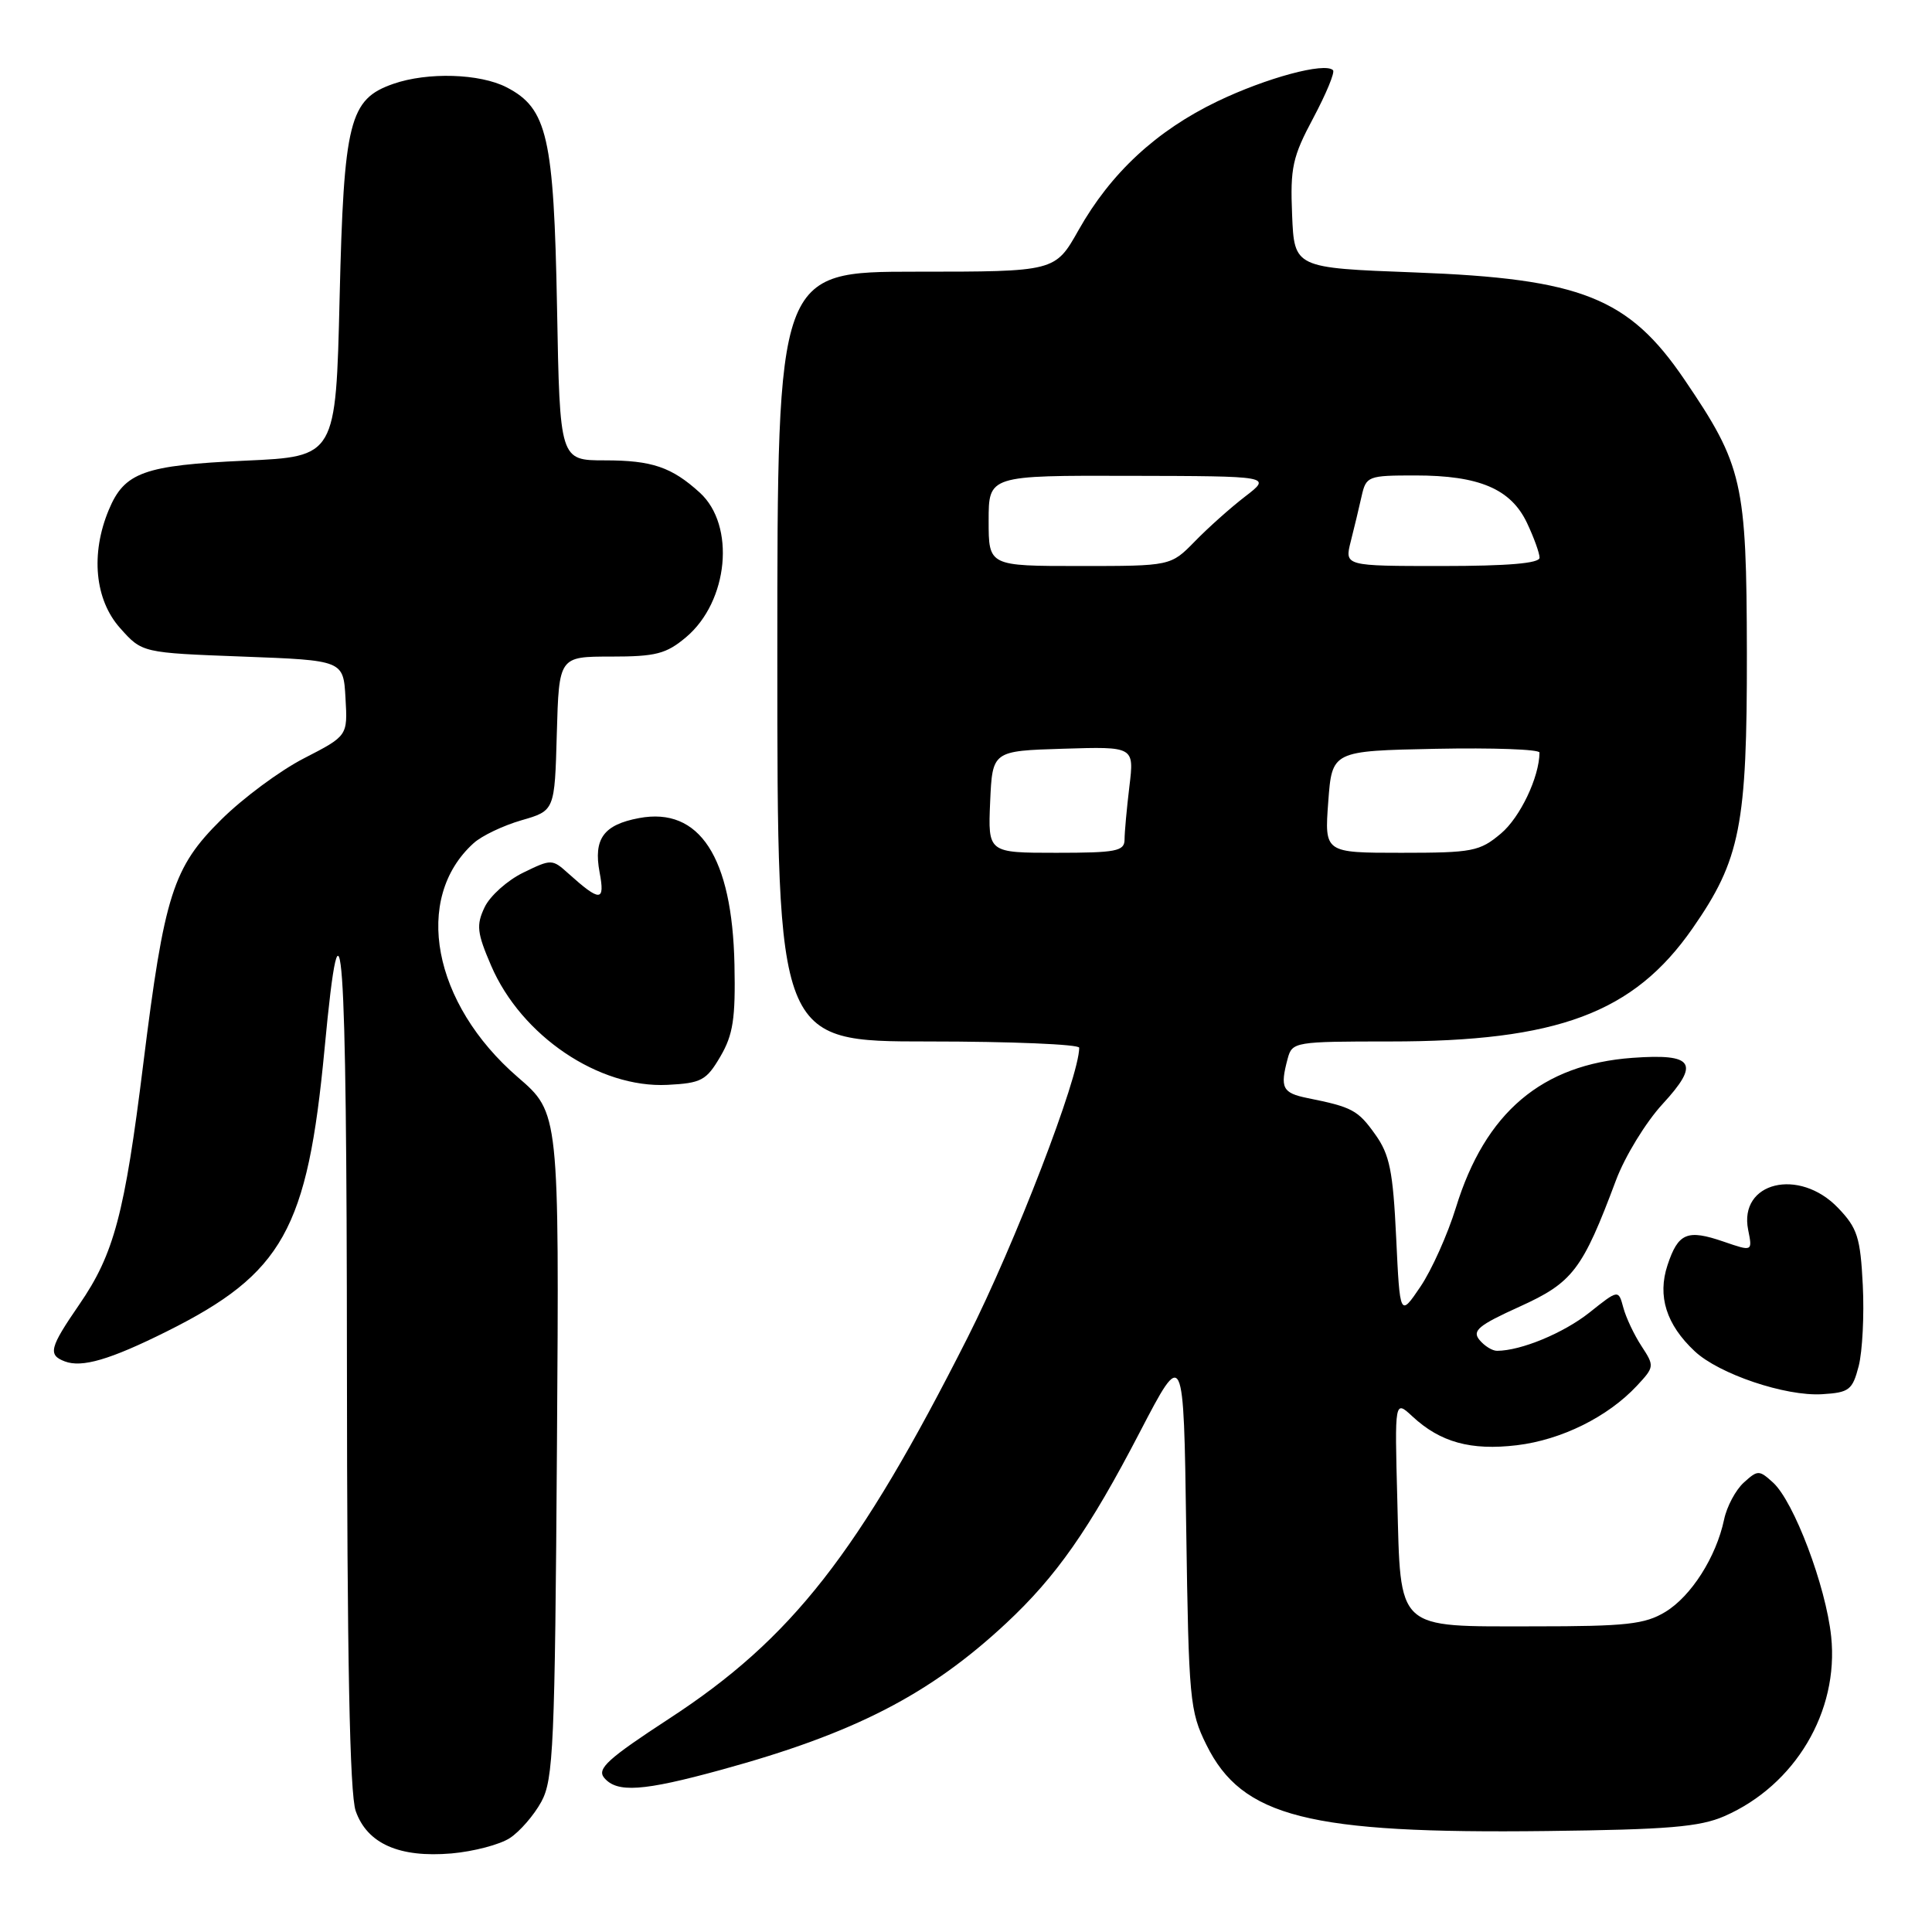 <?xml version="1.0" encoding="UTF-8" standalone="no"?>
<!DOCTYPE svg PUBLIC "-//W3C//DTD SVG 1.1//EN" "http://www.w3.org/Graphics/SVG/1.1/DTD/svg11.dtd" >
<svg xmlns="http://www.w3.org/2000/svg" xmlns:xlink="http://www.w3.org/1999/xlink" version="1.1" viewBox="0 0 256 256">
 <g >
 <path fill="currentColor"
d=" M 67.56 243.55 C 68.88 242.69 70.76 240.52 71.73 238.74 C 73.33 235.80 73.53 231.37 73.80 191.48 C 74.10 147.46 74.10 147.46 68.62 142.74 C 57.32 132.98 54.68 119.03 62.75 111.73 C 63.82 110.75 66.68 109.39 69.10 108.69 C 73.50 107.42 73.50 107.42 73.78 97.21 C 74.07 87.00 74.07 87.00 80.96 87.00 C 86.90 87.00 88.27 86.65 90.91 84.43 C 96.53 79.69 97.49 69.62 92.73 65.28 C 89.00 61.89 86.40 61.00 80.15 61.00 C 74.18 61.00 74.18 61.00 73.81 40.75 C 73.39 18.15 72.53 14.36 67.13 11.57 C 63.59 9.74 56.65 9.53 52.12 11.11 C 46.28 13.14 45.56 16.01 45.00 39.50 C 44.50 60.50 44.50 60.50 32.50 61.04 C 19.08 61.65 16.49 62.58 14.42 67.55 C 11.98 73.38 12.56 79.48 15.92 83.23 C 18.83 86.50 18.83 86.50 32.17 87.00 C 45.50 87.50 45.50 87.50 45.78 92.50 C 46.07 97.50 46.07 97.50 40.28 100.48 C 37.10 102.11 32.17 105.77 29.32 108.60 C 22.91 114.95 21.78 118.50 18.98 141.00 C 16.52 160.85 15.11 166.17 10.51 172.85 C 6.57 178.58 6.32 179.53 8.58 180.39 C 10.85 181.26 14.58 180.17 22.10 176.42 C 37.49 168.74 40.74 162.92 43.00 139.03 C 45.26 115.00 45.94 124.45 45.97 180.60 C 45.99 219.78 46.34 237.68 47.13 239.96 C 48.65 244.30 52.90 246.18 59.83 245.59 C 62.76 245.33 66.24 244.42 67.56 243.55 Z  M 228.50 240.65 C 237.87 236.55 243.68 226.78 242.64 216.85 C 241.94 210.17 237.70 198.95 234.93 196.44 C 233.09 194.77 232.91 194.77 231.06 196.45 C 229.99 197.42 228.81 199.62 228.45 201.35 C 227.40 206.32 224.09 211.51 220.66 213.59 C 217.94 215.23 215.51 215.50 203.29 215.50 C 184.80 215.50 185.61 216.25 185.15 198.72 C 184.80 185.50 184.80 185.50 187.15 187.68 C 190.84 191.11 194.89 192.23 201.00 191.50 C 206.90 190.79 213.04 187.75 216.89 183.63 C 219.22 181.13 219.24 181.01 217.51 178.37 C 216.54 176.89 215.45 174.59 215.10 173.27 C 214.45 170.86 214.45 170.86 210.61 173.92 C 207.18 176.64 201.54 178.98 198.37 178.99 C 197.75 179.00 196.70 178.35 196.04 177.55 C 195.03 176.33 195.90 175.61 201.35 173.14 C 208.41 169.94 209.68 168.27 214.13 156.38 C 215.31 153.23 218.08 148.70 220.30 146.29 C 225.30 140.86 224.46 139.58 216.31 140.17 C 204.31 141.04 196.80 147.40 192.92 160.00 C 191.82 163.57 189.70 168.30 188.21 170.50 C 185.50 174.50 185.50 174.50 185.00 164.00 C 184.58 155.17 184.14 152.99 182.22 150.31 C 179.93 147.09 179.17 146.69 173.25 145.50 C 169.92 144.82 169.58 144.16 170.63 140.25 C 171.22 138.06 171.60 138.00 184.17 138.00 C 206.38 138.00 216.46 134.24 224.26 123.03 C 230.61 113.91 231.50 109.39 231.47 86.50 C 231.43 63.88 230.93 61.68 223.20 50.30 C 215.82 39.43 209.53 36.93 187.50 36.10 C 171.50 35.50 171.50 35.50 171.21 28.46 C 170.95 22.21 171.26 20.79 174.03 15.61 C 175.73 12.41 176.91 9.57 176.63 9.30 C 175.56 8.22 167.78 10.32 161.31 13.43 C 153.23 17.32 147.19 22.91 142.92 30.48 C 139.81 36.00 139.81 36.00 121.40 36.00 C 103.00 36.00 103.00 36.00 103.00 87.00 C 103.00 138.00 103.00 138.00 123.00 138.00 C 134.00 138.00 143.00 138.38 143.00 138.83 C 143.00 142.72 134.49 164.81 128.22 177.22 C 113.72 205.90 104.92 217.13 88.68 227.72 C 80.55 233.03 79.07 234.37 80.05 235.56 C 81.74 237.59 85.18 237.36 95.60 234.50 C 113.20 229.68 123.17 224.55 133.30 215.11 C 139.98 208.88 144.32 202.68 151.04 189.75 C 156.84 178.61 156.84 178.61 157.18 202.55 C 157.51 225.20 157.65 226.75 159.85 231.19 C 164.58 240.78 173.37 243.00 205.00 242.62 C 221.01 242.43 225.22 242.08 228.50 240.65 Z  M 246.29 181.00 C 246.78 179.07 247.03 174.26 246.83 170.30 C 246.51 163.96 246.12 162.73 243.55 160.05 C 238.39 154.67 230.37 156.62 231.64 162.96 C 232.22 165.84 232.22 165.84 228.41 164.53 C 223.56 162.86 222.37 163.36 220.95 167.65 C 219.60 171.74 220.79 175.52 224.55 179.04 C 227.75 182.06 236.59 185.04 241.44 184.74 C 245.04 184.52 245.46 184.19 246.29 181.00 Z  M 95.45 140.00 C 97.14 137.11 97.47 134.98 97.32 127.80 C 97.02 113.55 92.69 106.90 84.68 108.40 C 79.97 109.28 78.62 111.15 79.45 115.59 C 80.19 119.51 79.54 119.54 75.31 115.74 C 73.17 113.81 73.06 113.81 69.31 115.64 C 67.22 116.66 64.92 118.72 64.21 120.22 C 63.09 122.58 63.20 123.60 65.08 127.96 C 69.08 137.26 79.37 144.21 88.45 143.75 C 92.94 143.52 93.59 143.17 95.45 140.00 Z  M 131.20 106.25 C 131.50 99.50 131.50 99.50 140.89 99.21 C 150.29 98.92 150.29 98.92 149.65 104.21 C 149.30 107.12 149.01 110.29 149.01 111.25 C 149.00 112.79 147.90 113.00 139.95 113.00 C 130.91 113.00 130.91 113.00 131.20 106.25 Z  M 176.00 106.25 C 176.50 99.50 176.50 99.50 190.25 99.22 C 197.81 99.07 204.00 99.29 203.99 99.72 C 203.97 102.96 201.43 108.30 198.89 110.44 C 196.06 112.82 195.13 113.00 185.67 113.00 C 175.50 113.00 175.50 113.00 176.00 106.25 Z  M 131.00 69.00 C 131.00 63.00 131.00 63.00 149.75 63.05 C 168.50 63.09 168.50 63.09 165.00 65.78 C 163.07 67.26 160.07 69.94 158.32 71.74 C 155.13 75.00 155.13 75.00 143.07 75.00 C 131.00 75.00 131.00 75.00 131.00 69.00 Z  M 178.98 71.75 C 179.44 69.96 180.08 67.26 180.42 65.75 C 181.02 63.09 181.26 63.00 187.55 63.00 C 196.00 63.00 200.19 64.78 202.33 69.28 C 203.25 71.22 204.00 73.30 204.00 73.90 C 204.00 74.64 199.80 75.00 191.08 75.00 C 178.16 75.00 178.16 75.00 178.98 71.75 Z "/>
</g>
</svg>